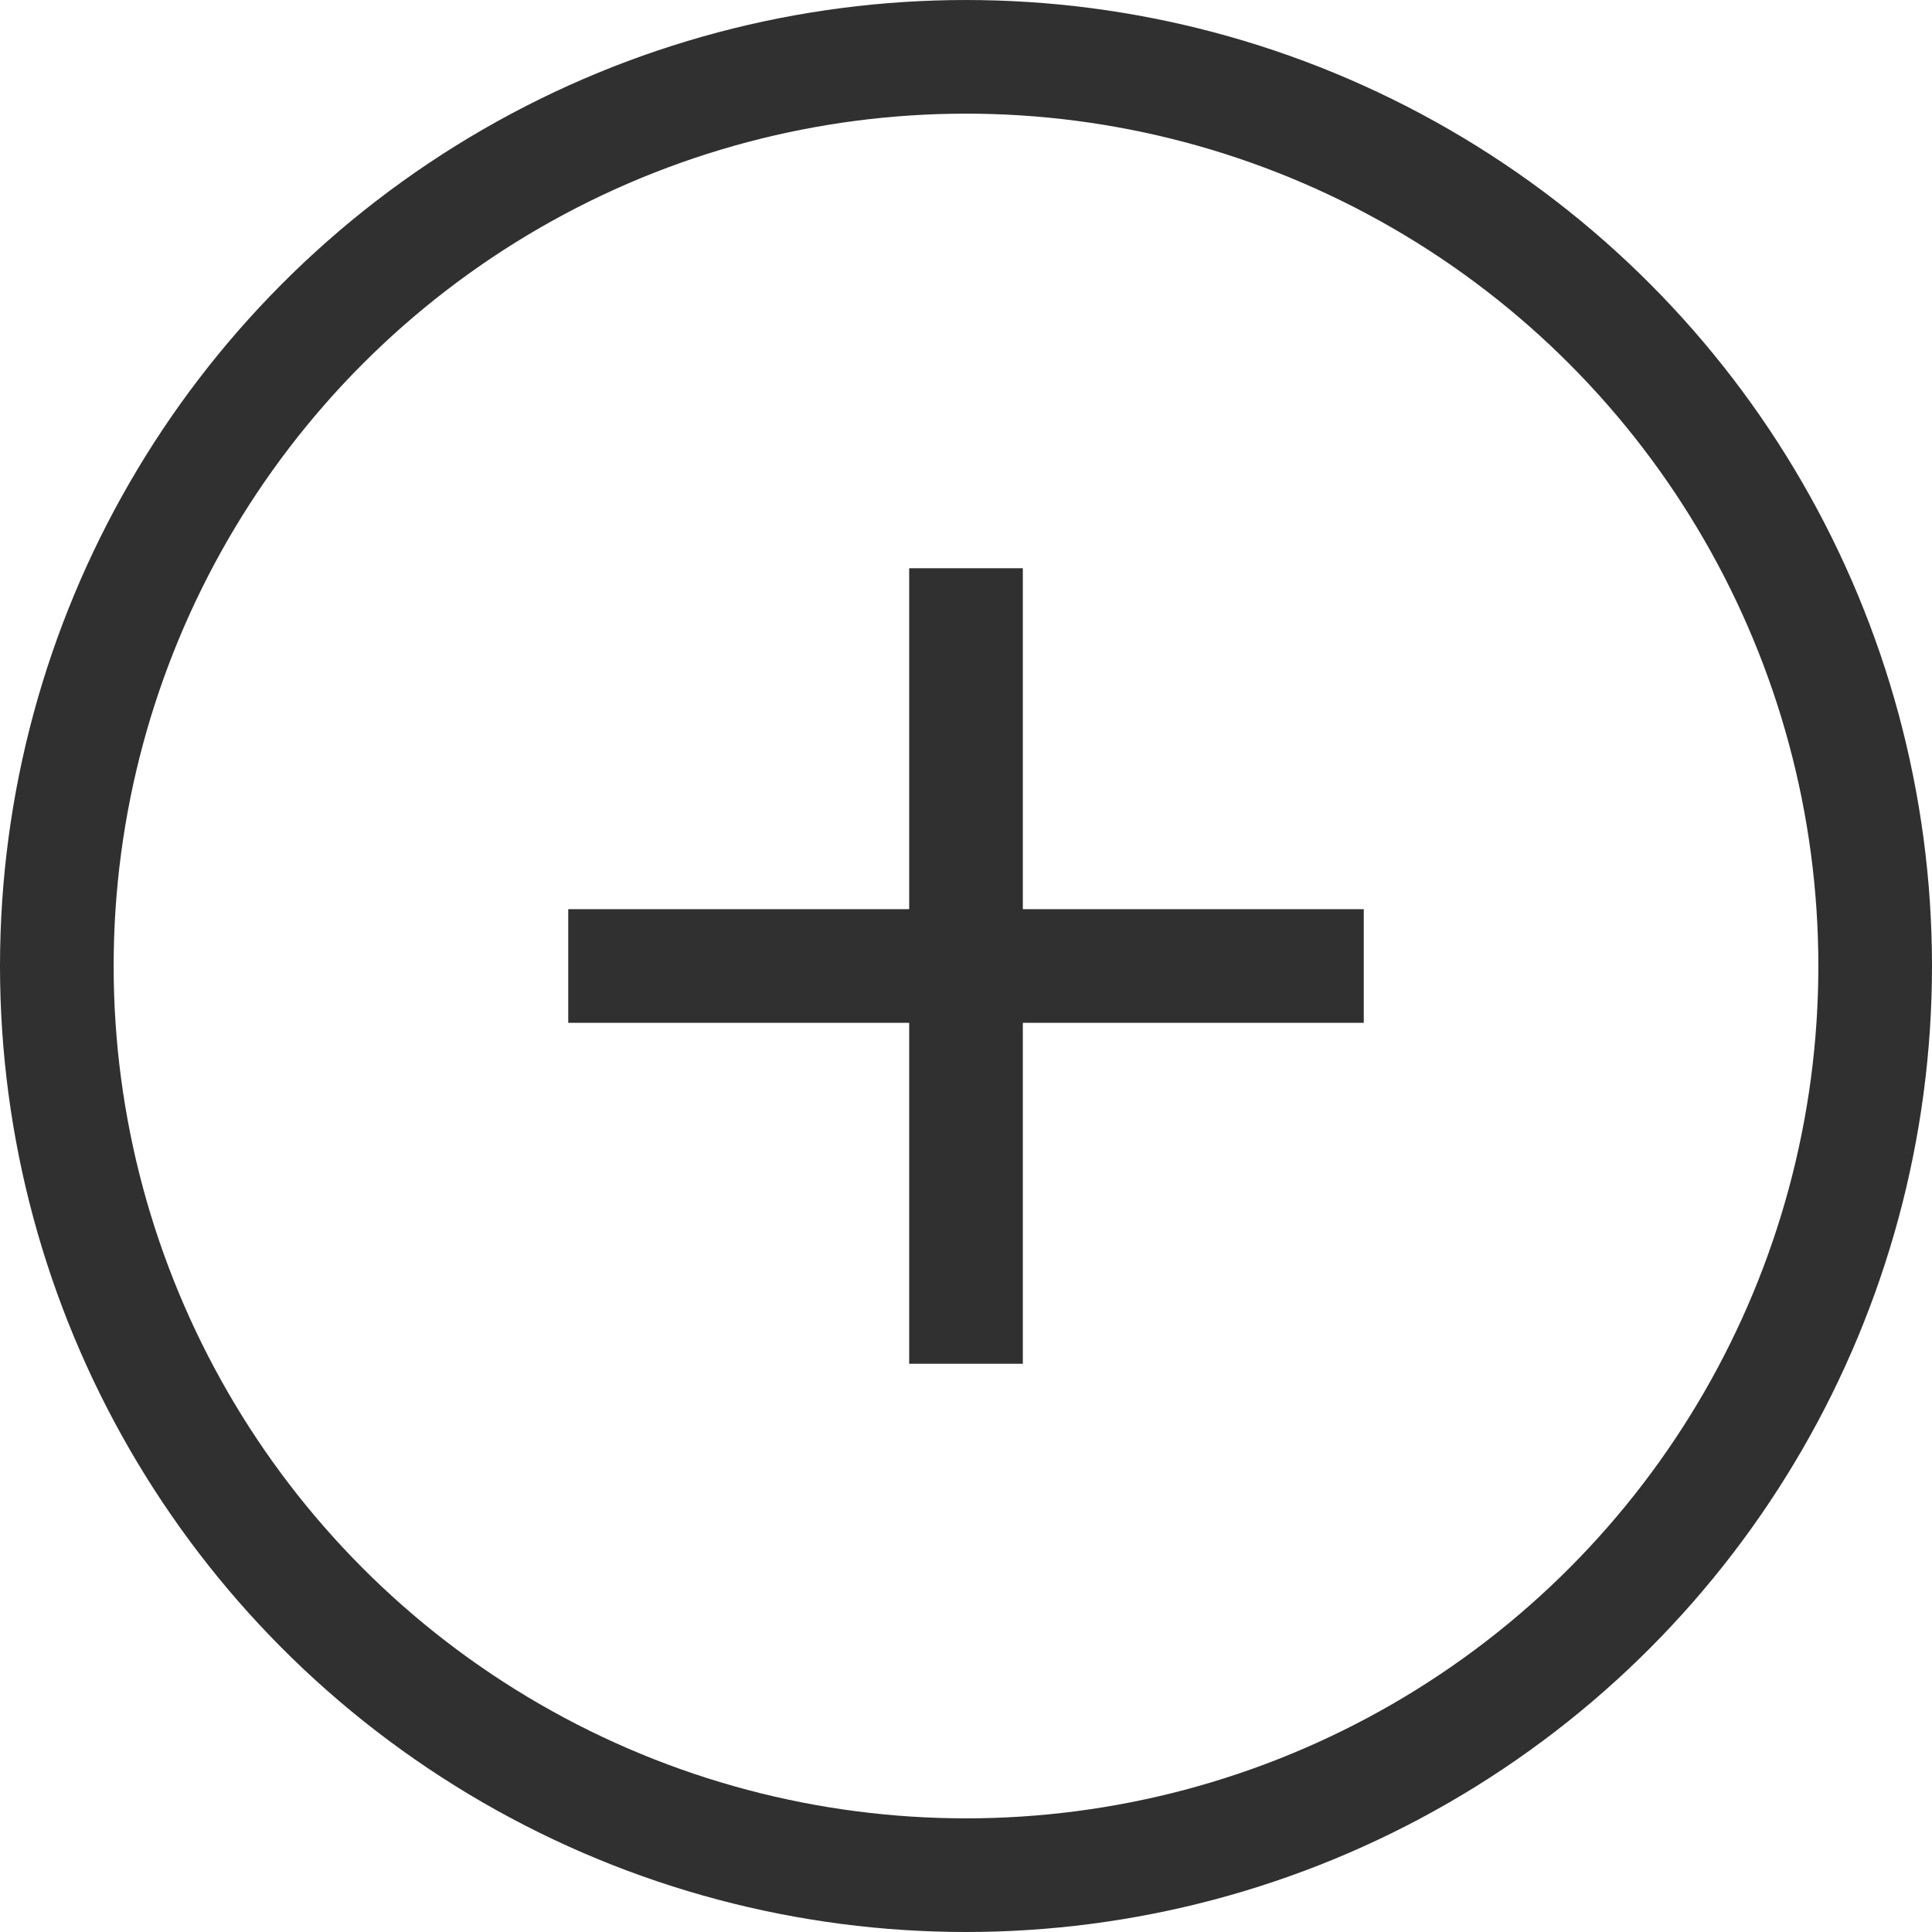 <svg width="17" height="17" viewBox="0 0 17 17" fill="none" xmlns="http://www.w3.org/2000/svg">
<circle cx="8.5" cy="8.5" r="8" stroke="#303030"/>
<rect x="8" y="5" width="1" height="7" fill="#303030"/>
<rect x="12" y="8" width="1" height="7" transform="rotate(90 12 8)" fill="#303030"/>
</svg>
